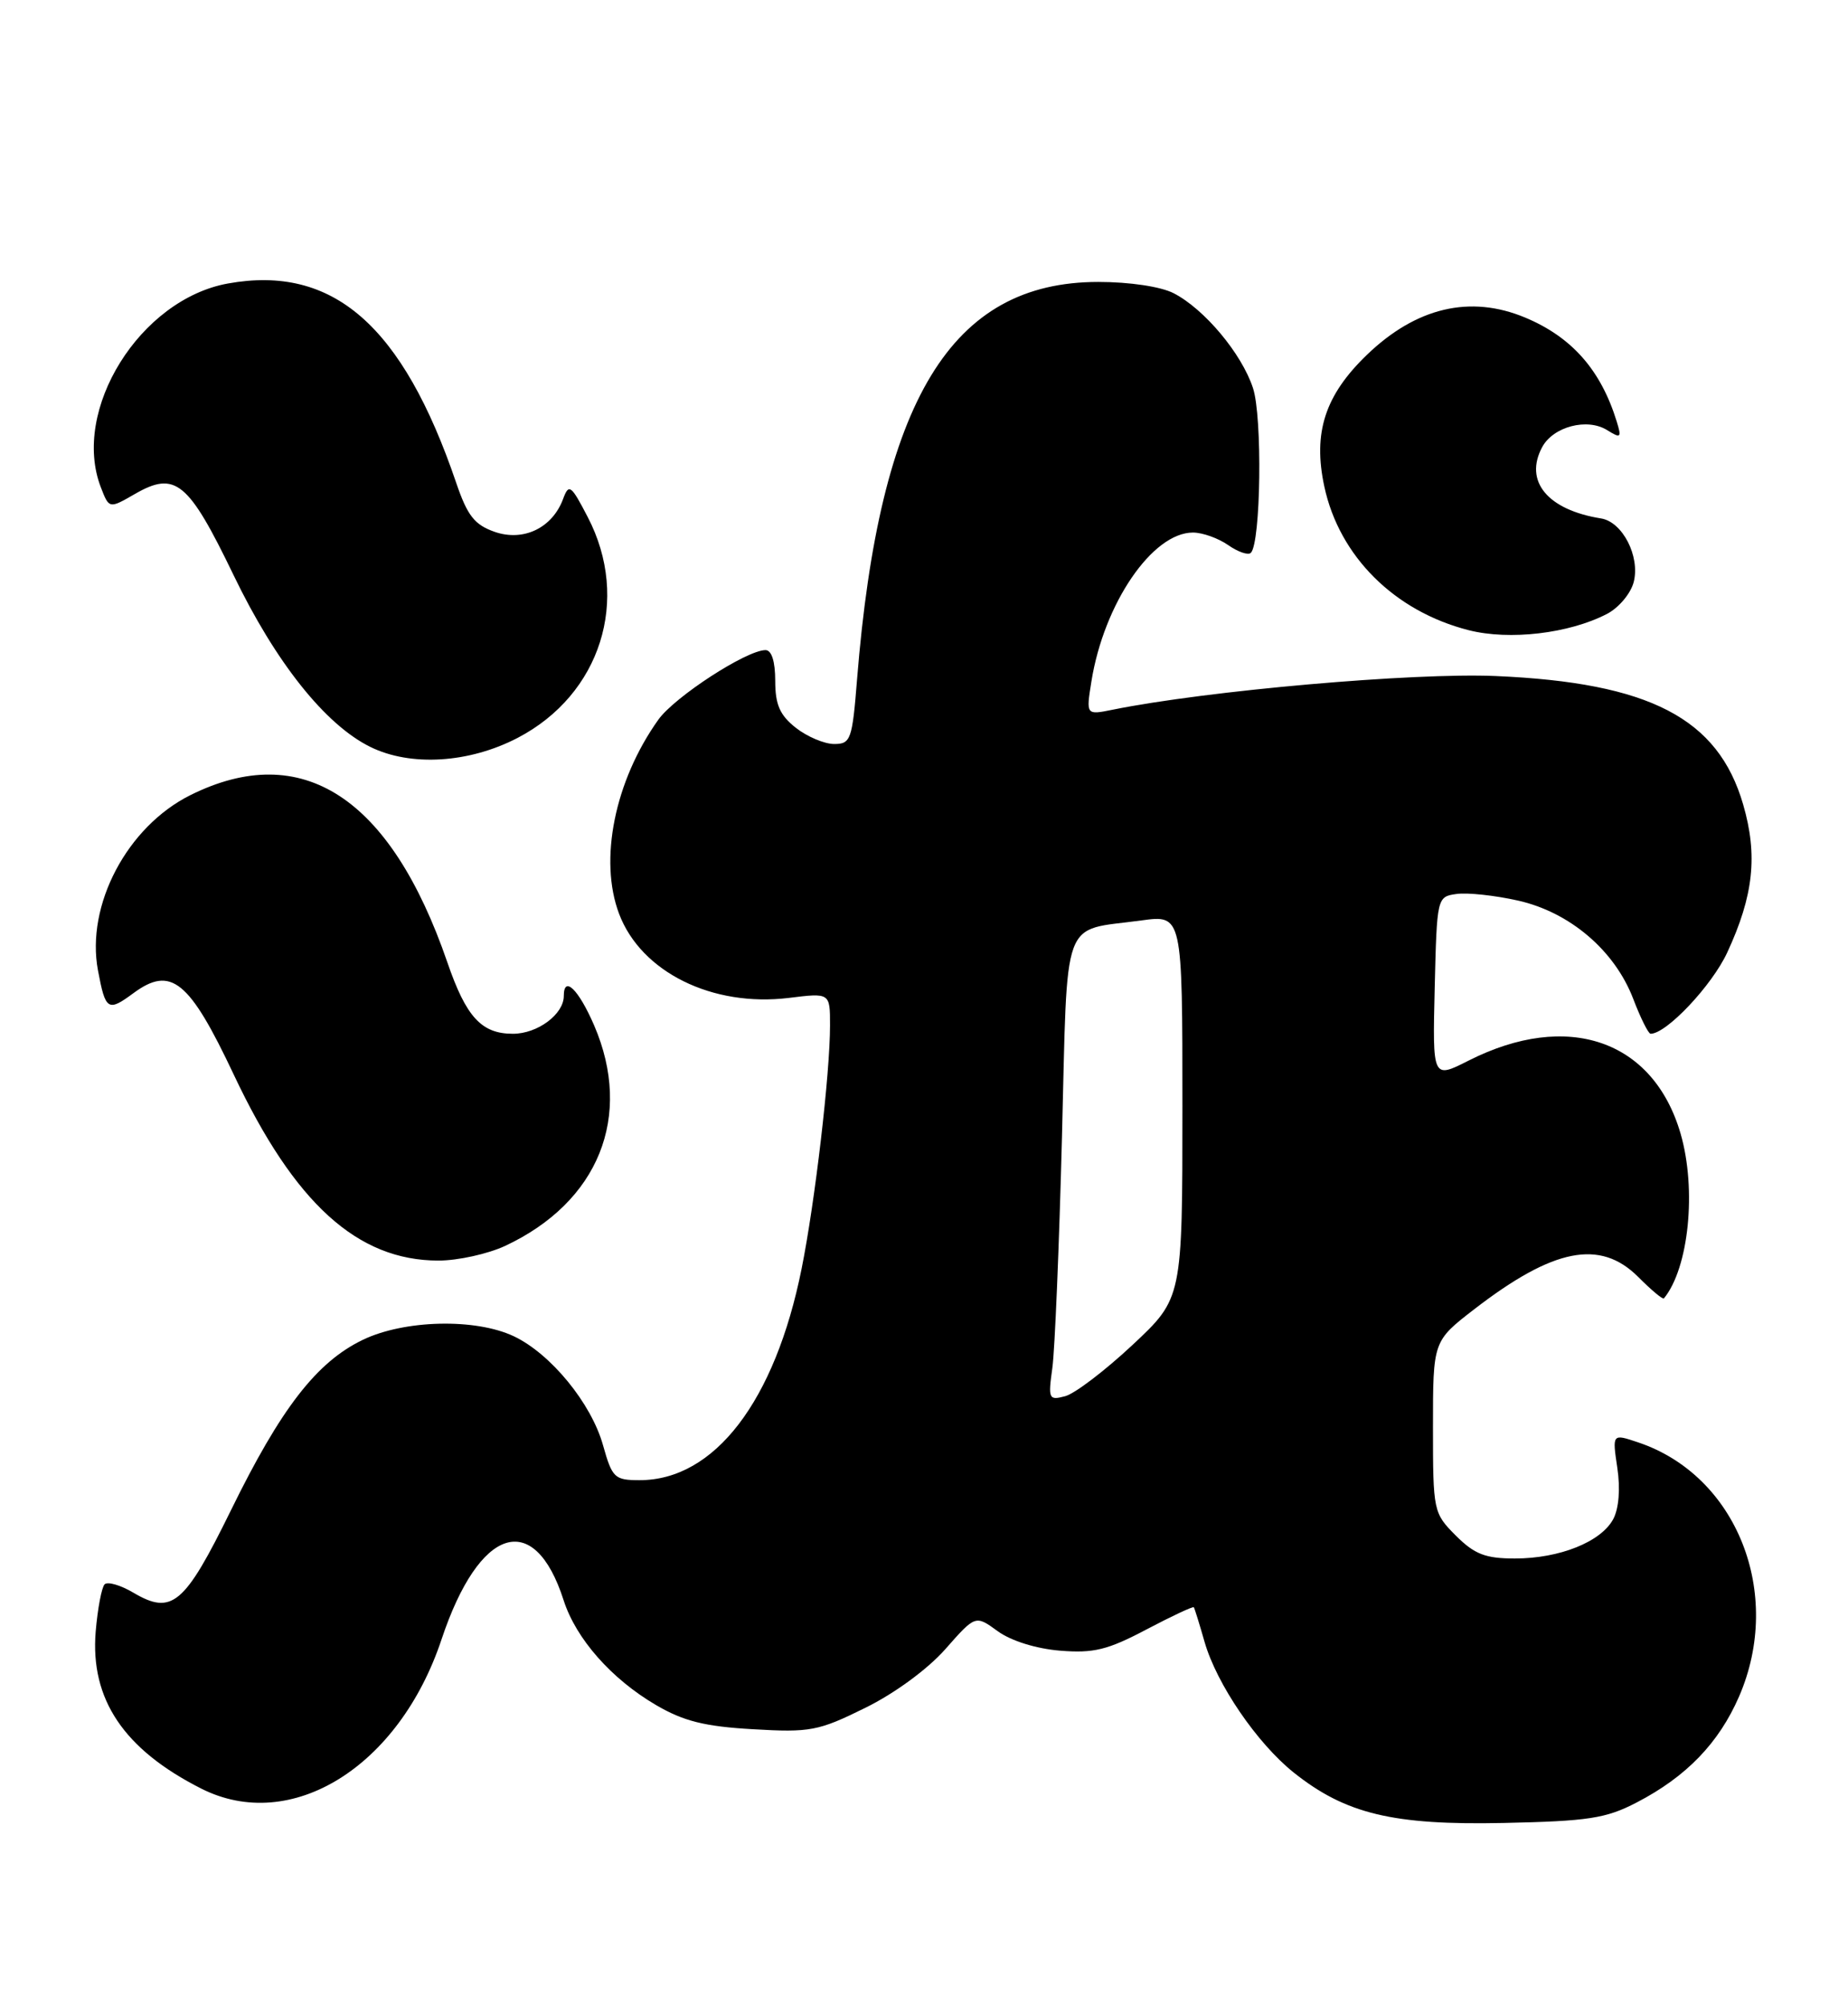 <?xml version="1.0" encoding="UTF-8" standalone="no"?>
<!DOCTYPE svg PUBLIC "-//W3C//DTD SVG 1.1//EN" "http://www.w3.org/Graphics/SVG/1.1/DTD/svg11.dtd" >
<svg xmlns="http://www.w3.org/2000/svg" xmlns:xlink="http://www.w3.org/1999/xlink" version="1.1" viewBox="0 0 236 256">
 <g >
 <path fill="currentColor"
d=" M 209.00 230.16 C 215.35 226.87 219.51 222.56 222.09 216.62 C 227.79 203.46 221.80 188.39 209.19 184.17 C 205.89 183.06 205.89 183.06 206.54 187.42 C 206.94 190.09 206.74 192.62 206.02 193.97 C 204.46 196.88 199.16 199.00 193.46 199.00 C 189.69 199.00 188.31 198.46 185.92 196.08 C 183.05 193.20 183.00 192.97 183.00 182.20 C 183.00 171.24 183.00 171.24 188.30 167.15 C 198.39 159.37 204.35 158.20 209.20 163.04 C 210.87 164.72 212.35 165.96 212.49 165.79 C 215.67 161.92 216.69 151.89 214.62 144.75 C 211.14 132.79 200.19 129.02 187.54 135.43 C 182.94 137.76 182.94 137.76 183.22 126.13 C 183.50 114.57 183.52 114.50 186.00 114.15 C 187.38 113.95 190.91 114.33 193.85 114.99 C 200.48 116.48 206.21 121.36 208.58 127.56 C 209.51 130.00 210.51 132.00 210.79 132.00 C 212.82 132.00 218.62 125.85 220.58 121.62 C 223.94 114.37 224.50 109.22 222.61 102.72 C 219.41 91.71 210.67 87.17 191.00 86.32 C 180.50 85.87 154.16 88.18 142.10 90.62 C 138.69 91.31 138.69 91.31 139.38 87.01 C 140.97 77.07 147.16 68.00 152.35 68.00 C 153.56 68.00 155.58 68.72 156.84 69.60 C 158.10 70.48 159.41 70.93 159.74 70.59 C 161.02 69.31 161.23 53.21 160.01 49.54 C 158.56 45.14 153.82 39.48 149.90 37.45 C 148.26 36.60 144.28 36.00 140.26 36.00 C 121.47 36.00 112.32 51.06 109.45 86.75 C 108.84 94.46 108.64 95.00 106.53 95.00 C 105.29 95.00 103.08 94.07 101.63 92.93 C 99.59 91.32 99.00 89.98 99.00 86.93 C 99.00 84.45 98.54 83.00 97.75 83.01 C 95.31 83.03 86.15 88.98 84.07 91.90 C 78.50 99.72 76.46 109.80 79.06 116.68 C 81.87 124.12 90.96 128.62 100.75 127.42 C 106.00 126.77 106.00 126.77 106.00 130.92 C 106.00 137.07 104.09 153.43 102.37 162.00 C 98.97 178.92 91.25 189.00 81.68 189.00 C 78.48 189.00 78.18 188.71 77.01 184.54 C 75.51 179.18 70.34 172.87 65.63 170.63 C 60.72 168.30 51.63 168.52 46.31 171.09 C 40.42 173.94 35.87 179.82 29.49 192.85 C 23.57 204.91 21.96 206.27 17.04 203.37 C 15.40 202.40 13.75 201.92 13.36 202.30 C 12.98 202.69 12.47 205.40 12.22 208.33 C 11.51 216.97 15.81 223.38 25.70 228.38 C 37.17 234.18 50.97 225.62 56.39 209.32 C 61.20 194.90 68.23 192.65 71.98 204.34 C 73.56 209.25 78.07 214.37 83.77 217.71 C 87.29 219.77 89.98 220.45 96.15 220.80 C 103.45 221.23 104.51 221.03 110.46 218.09 C 114.24 216.24 118.48 213.12 120.73 210.57 C 124.57 206.21 124.57 206.21 127.41 208.28 C 129.11 209.52 132.33 210.52 135.38 210.77 C 139.66 211.12 141.47 210.67 146.39 208.07 C 149.64 206.36 152.37 205.08 152.46 205.23 C 152.56 205.38 153.18 207.37 153.83 209.65 C 155.38 215.04 160.52 222.57 165.20 226.32 C 171.83 231.61 177.89 233.07 192.00 232.77 C 202.84 232.54 205.10 232.19 209.00 230.16 Z  M 64.50 159.09 C 76.45 153.50 80.87 142.55 75.88 130.94 C 73.89 126.33 72.00 124.49 72.00 127.17 C 72.00 129.51 68.65 132.00 65.50 132.00 C 61.49 132.00 59.53 129.87 57.13 122.88 C 49.87 101.78 38.57 94.43 24.31 101.53 C 16.23 105.56 10.95 115.58 12.51 123.90 C 13.47 129.03 13.78 129.22 17.03 126.82 C 21.84 123.27 24.17 125.16 29.86 137.23 C 37.61 153.66 45.65 160.96 56.00 160.96 C 58.48 160.96 62.30 160.11 64.50 159.09 Z  M 66.12 94.21 C 76.71 88.68 80.55 76.56 75.05 66.01 C 72.92 61.91 72.65 61.71 71.91 63.71 C 70.54 67.41 66.85 69.19 63.17 67.91 C 60.60 67.01 59.69 65.85 58.26 61.65 C 51.41 41.53 42.52 33.78 29.10 36.20 C 17.87 38.23 9.07 52.37 12.88 62.23 C 13.94 64.97 13.94 64.97 17.22 63.08 C 22.39 60.10 24.05 61.46 29.82 73.42 C 35.20 84.58 41.54 92.54 47.29 95.37 C 52.44 97.91 59.91 97.45 66.12 94.21 Z  M 205.20 78.40 C 206.73 77.61 208.27 75.77 208.64 74.30 C 209.46 71.02 207.20 66.64 204.47 66.20 C 197.64 65.11 194.61 61.46 196.94 57.10 C 198.35 54.47 202.69 53.33 205.24 54.92 C 206.99 56.01 207.11 55.91 206.46 53.81 C 204.43 47.24 200.73 43.04 194.77 40.55 C 187.76 37.62 180.85 39.25 174.56 45.31 C 169.20 50.47 167.65 55.26 169.12 62.11 C 171.03 71.04 178.09 78.06 187.57 80.47 C 192.78 81.79 200.36 80.90 205.20 78.40 Z  M 134.39 174.68 C 134.71 172.38 135.26 159.10 135.62 145.17 C 136.36 116.39 135.43 118.94 145.75 117.53 C 151.00 116.81 151.00 116.81 151.00 141.29 C 151.00 165.77 151.00 165.77 144.62 171.74 C 141.11 175.02 137.25 177.96 136.02 178.28 C 133.93 178.83 133.84 178.63 134.39 174.68 Z "/>
</g>
</svg>